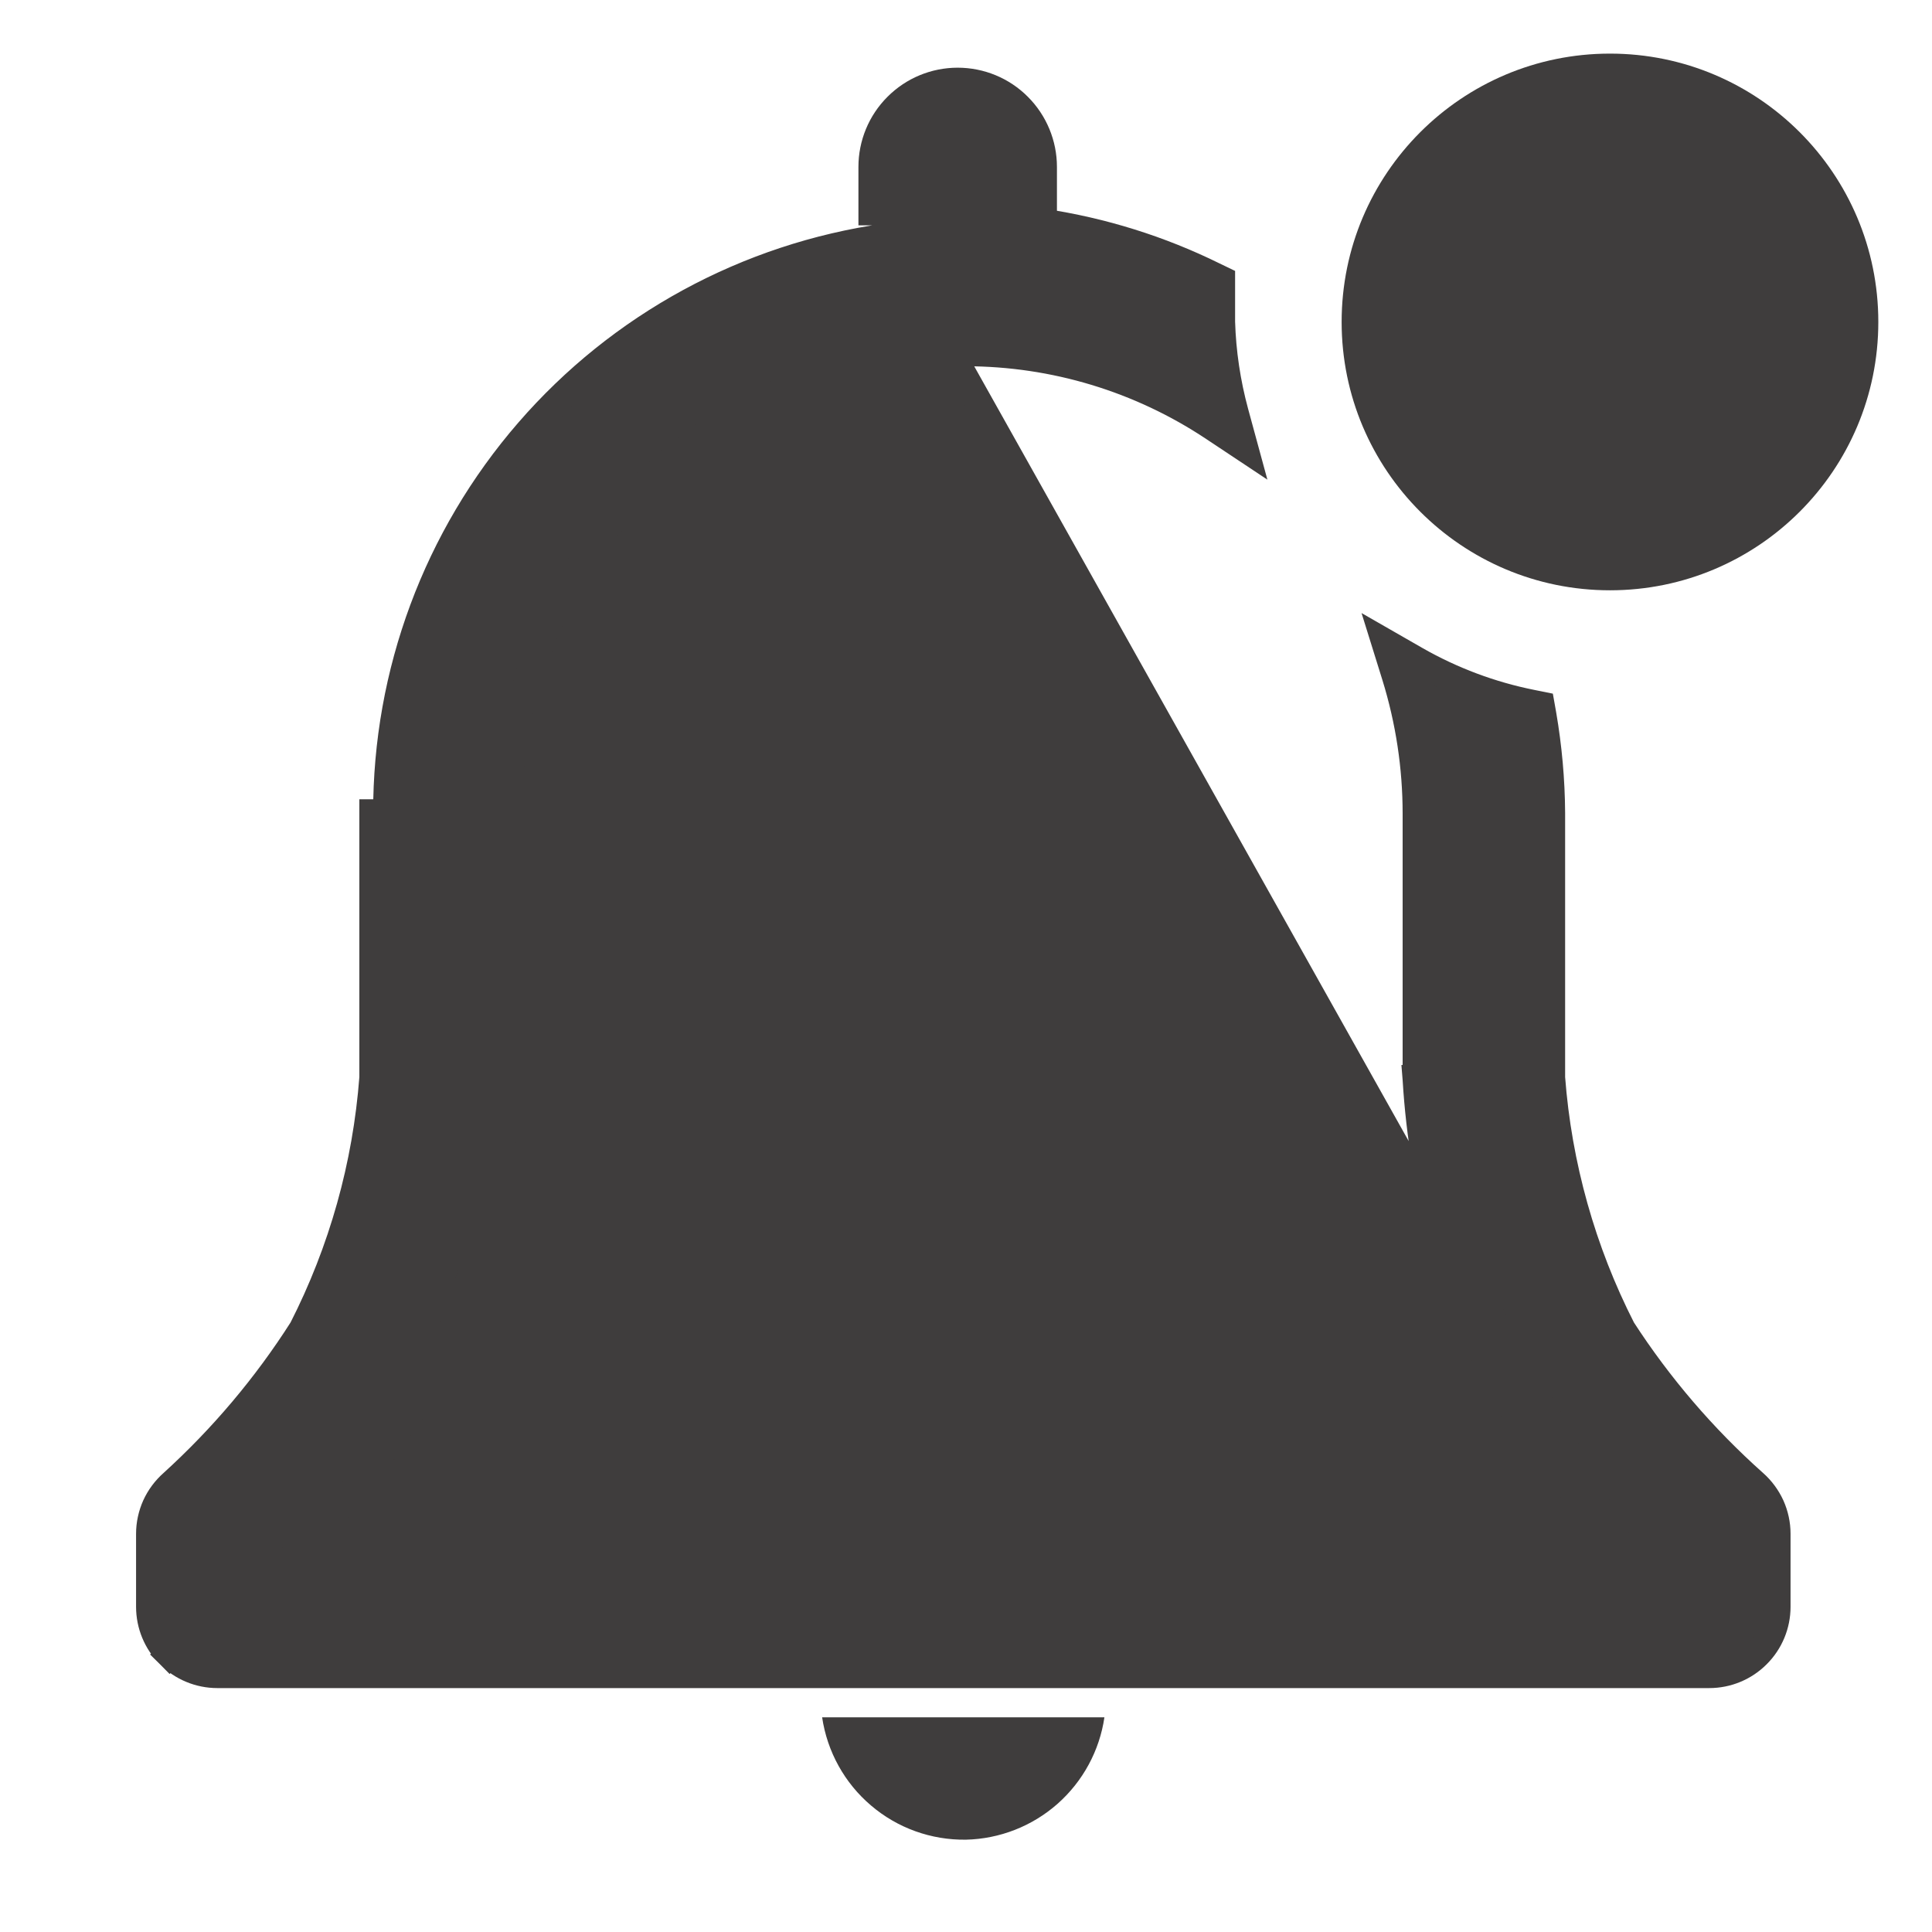 <svg width="28" height="28" viewBox="0 0 28 28" fill="none" xmlns="http://www.w3.org/2000/svg">
<path d="M13.999 26.662C14.489 26.651 14.96 26.466 15.327 26.142C15.694 25.817 15.935 25.373 16.006 24.889H11.915C11.989 25.387 12.24 25.841 12.624 26.167C13.007 26.494 13.496 26.669 13.999 26.662Z" fill="#3F3D3D"/>
<path d="M23.427 22.317C22.832 21.697 22.301 21.018 21.842 20.29L21.838 20.284L21.834 20.278C21.071 18.846 20.625 17.266 20.528 15.646L20.527 15.634H20.528V11.791V11.791C20.528 11.115 20.426 10.443 20.226 9.797L20.075 9.312L20.516 9.565C21.039 9.864 21.607 10.077 22.198 10.195L22.332 10.222L22.356 10.357C22.437 10.828 22.48 11.305 22.483 11.782L22.483 11.784L22.483 15.618C22.579 16.89 22.927 18.131 23.507 19.267C24.041 20.092 24.684 20.842 25.418 21.496C25.522 21.588 25.605 21.7 25.663 21.826C25.72 21.953 25.75 22.09 25.75 22.229V22.229V23.287C25.75 23.546 25.647 23.795 25.463 23.978C25.28 24.162 25.031 24.265 24.772 24.265H3.15C2.891 24.265 2.642 24.162 2.458 23.978L2.599 23.837L2.458 23.978C2.275 23.795 2.172 23.546 2.172 23.287V22.229V22.229C2.172 22.09 2.202 21.953 2.259 21.826C2.316 21.701 2.4 21.588 2.503 21.497C3.226 20.84 3.859 20.091 4.384 19.267C4.964 18.131 5.312 16.891 5.408 15.618V11.784V11.784H5.608C5.603 9.754 6.332 7.791 7.662 6.257C8.991 4.723 10.831 3.722 12.841 3.438L23.427 22.317ZM23.427 22.317H4.471C5.066 21.697 5.598 21.018 6.057 20.29L6.061 20.284L6.064 20.278C6.828 18.846 7.274 17.266 7.371 15.646L7.371 15.646V15.634L7.371 11.784L7.371 11.783C7.367 10.909 7.535 10.043 7.867 9.234C8.198 8.426 8.685 7.69 9.301 7.07C9.917 6.45 10.649 5.958 11.455 5.621C12.261 5.284 13.126 5.11 14 5.108C15.278 5.109 16.527 5.487 17.591 6.195L18.035 6.49L17.895 5.976C17.779 5.548 17.713 5.107 17.7 4.664V4.177V4.052L17.588 3.998C16.809 3.614 15.976 3.354 15.118 3.225V2.419C15.118 2.091 14.987 1.776 14.755 1.544C14.523 1.311 14.208 1.181 13.879 1.181C13.551 1.181 13.236 1.311 13.004 1.544C12.771 1.776 12.641 2.091 12.641 2.419V3.266" fill="#3F3D3D" stroke="#3F3D3D" stroke-width="0.4"/>
<path d="M23.333 8.555C25.481 8.555 27.222 6.814 27.222 4.666C27.222 2.518 25.481 0.777 23.333 0.777C21.186 0.777 19.444 2.518 19.444 4.666C19.444 6.814 21.186 8.555 23.333 8.555Z" fill="#3F3D3D"/>
</svg>
